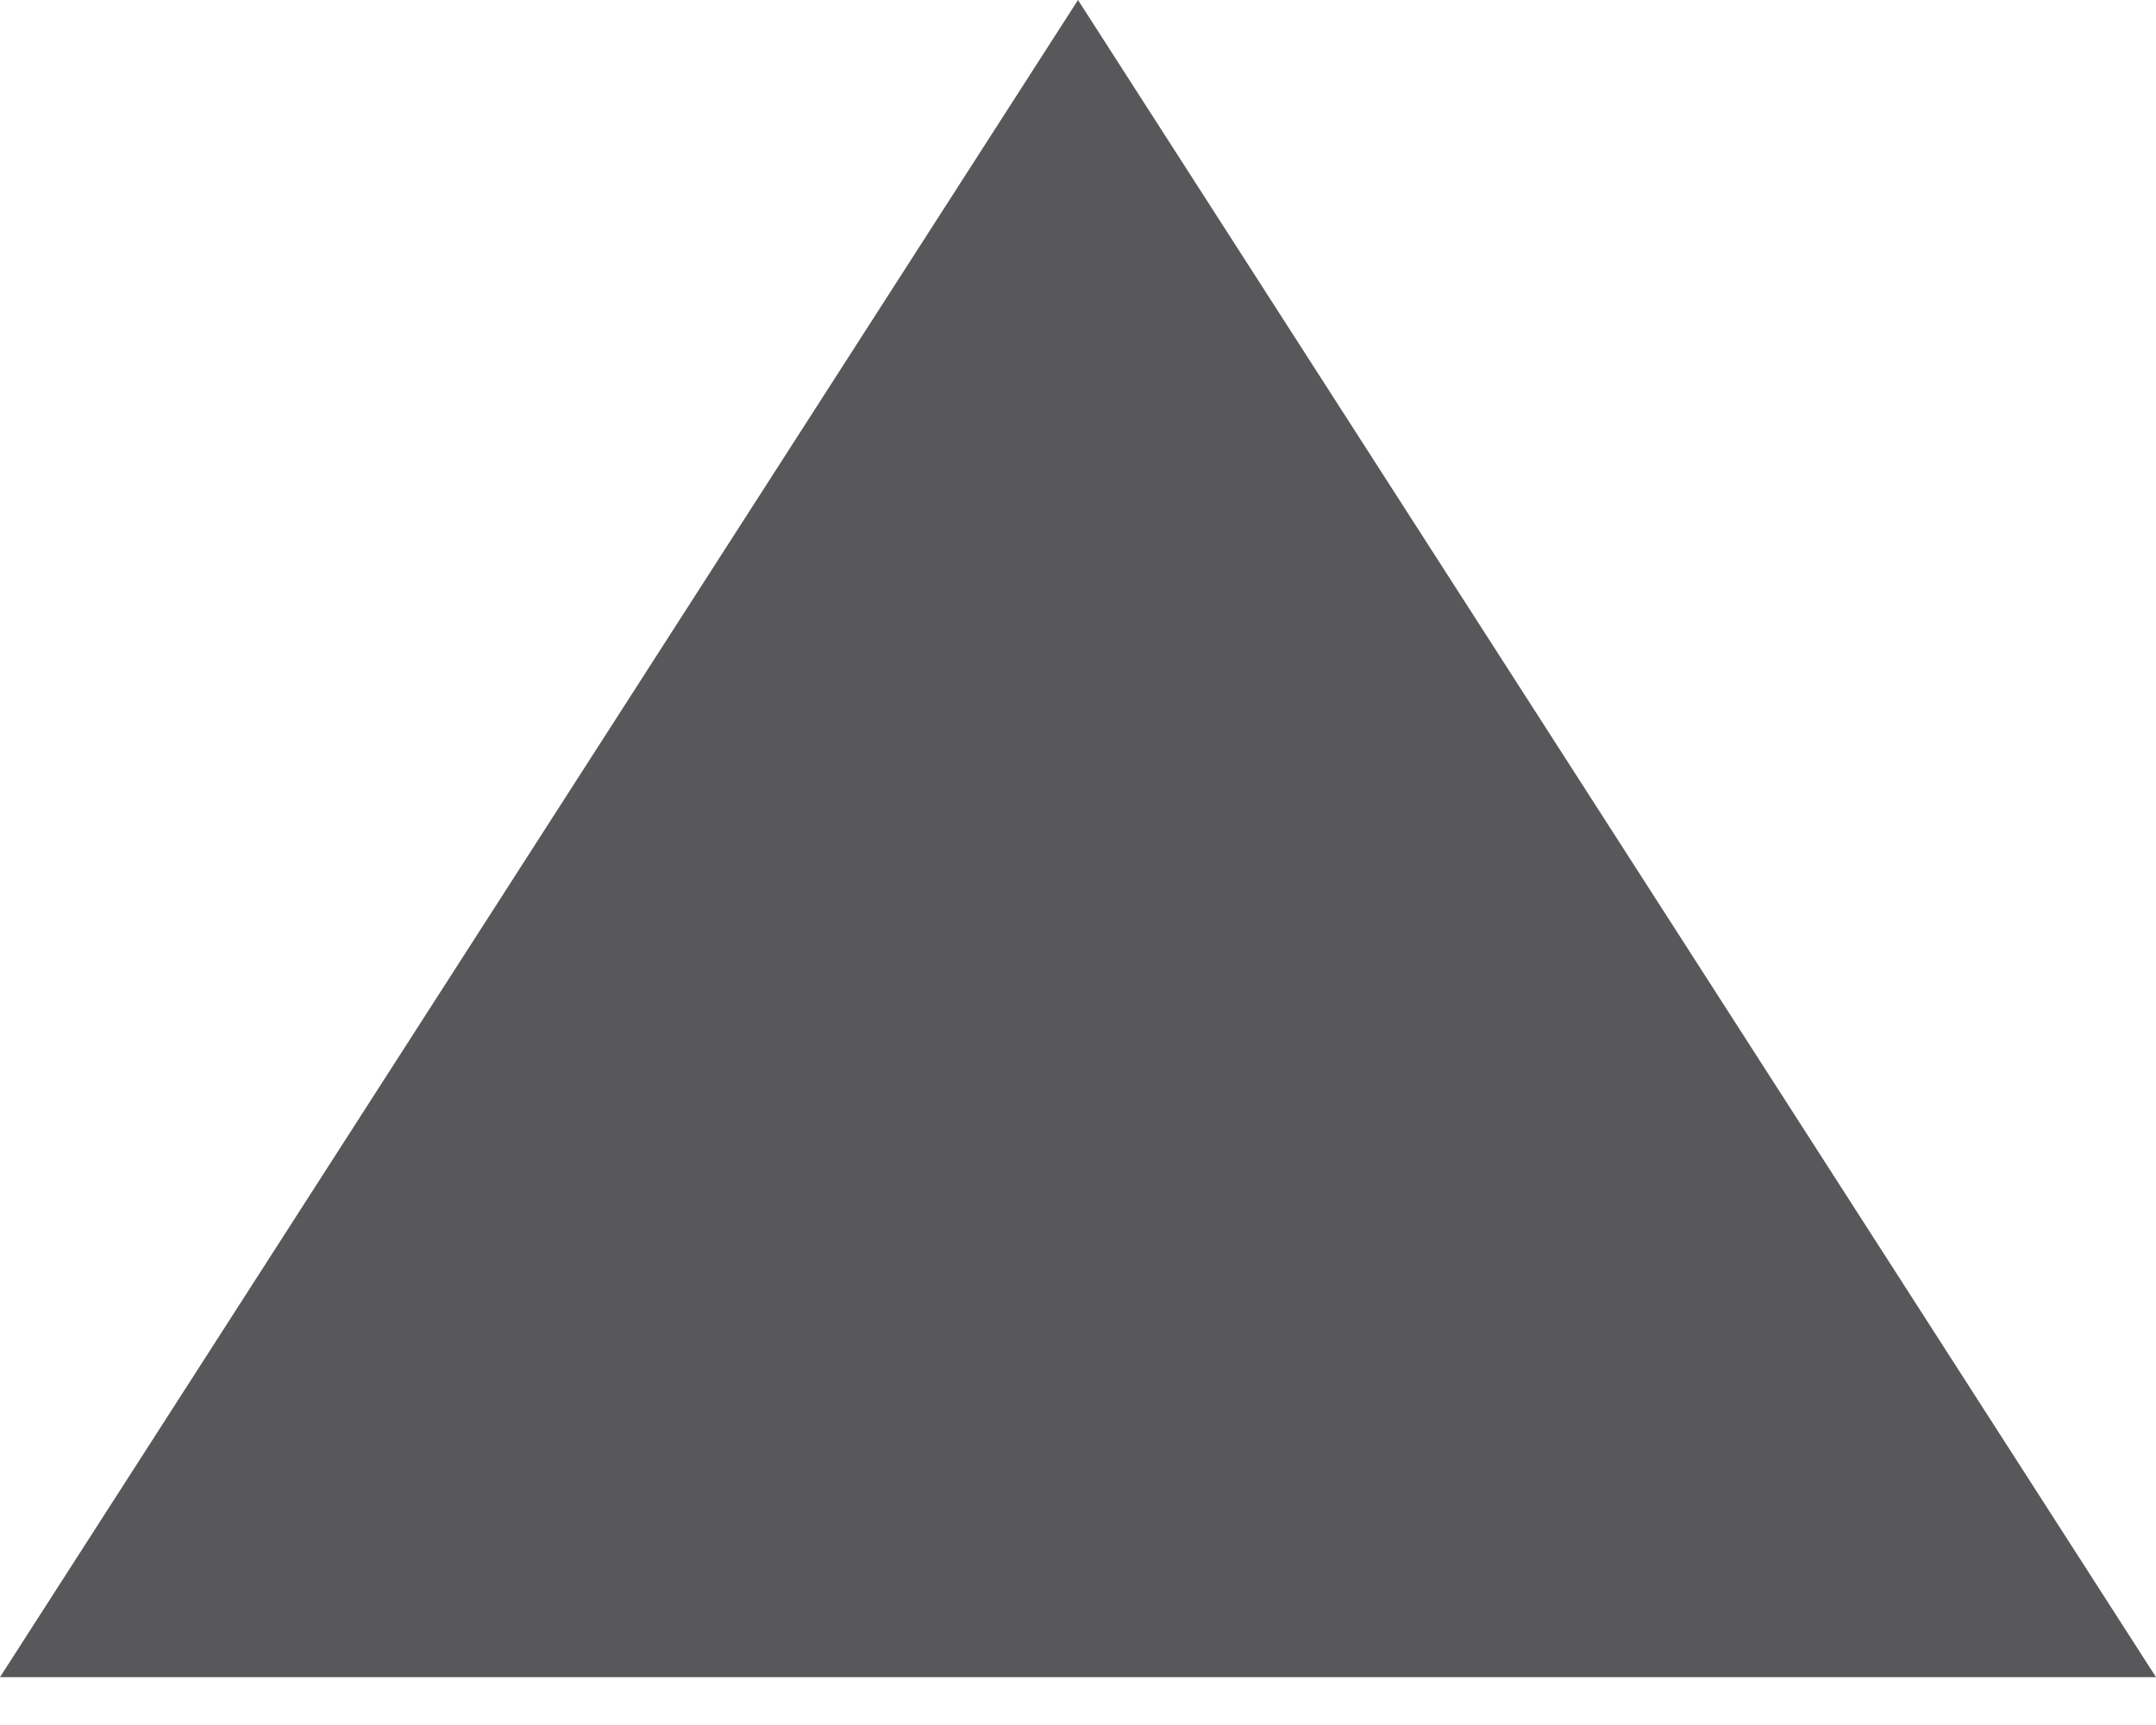 <?xml version="1.0" encoding="UTF-8"?>
<svg width="10px" height="8px" viewBox="0 0 10 8" version="1.1" xmlns="http://www.w3.org/2000/svg" xmlns:xlink="http://www.w3.org/1999/xlink">
    <!-- Generator: Sketch 49.3 (51167) - http://www.bohemiancoding.com/sketch -->
    <title>icon-triangle-down</title>
    <desc>Created with Sketch.</desc>
    <defs></defs>
    <g id="SBG-Icon-Library" stroke="none" stroke-width="1" fill="none" fill-rule="evenodd">
        <g id="Actions" transform="translate(-280, -4086)">
            <g id="Cancel/Close-Copy" transform="translate(0, 4018)"></g>
            <polygon id="triangle_down" fill="#58585B" points="285 4086 290 4093.778 280 4093.778"></polygon>
        </g>
    </g>
</svg>